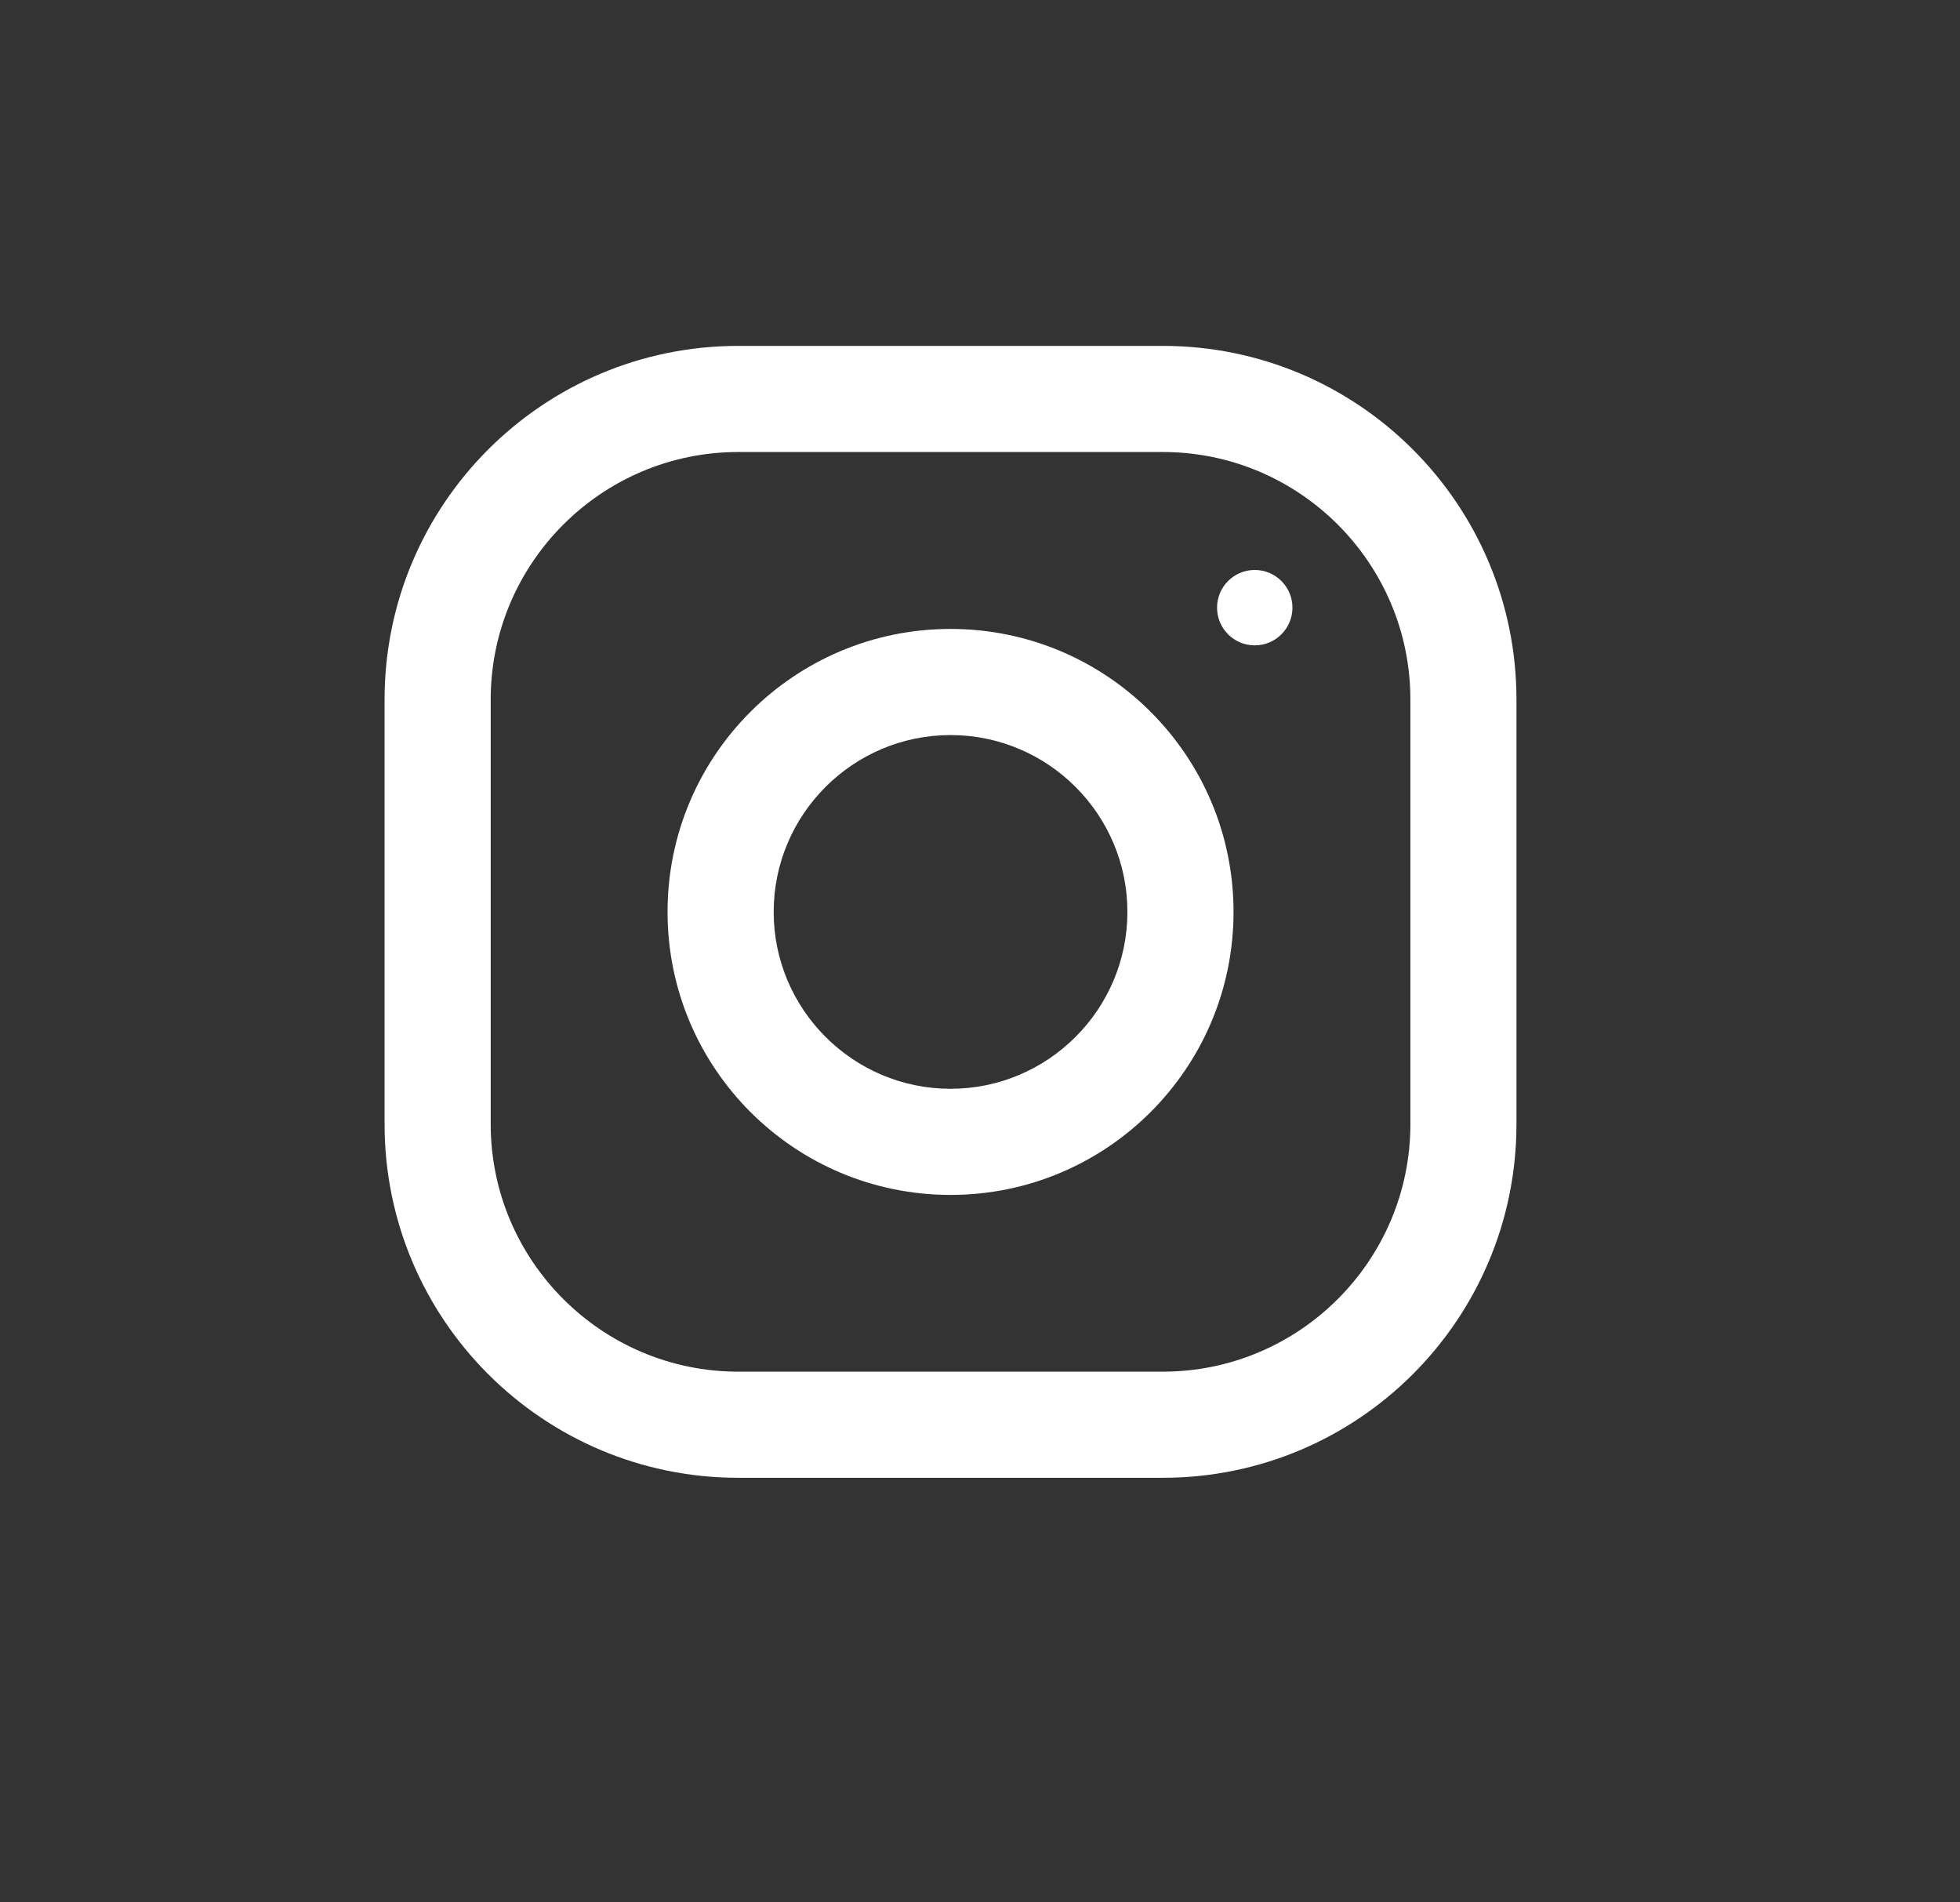 <svg width="34" height="33" viewBox="0 0 34 33" fill="none" xmlns="http://www.w3.org/2000/svg">
<rect x="0" y="0" width="34" height="33" fill="#333333" stroke="none"/>
<path fill-rule="evenodd" clip-rule="evenodd" d="M12.807 6H20.171C23.559 6 26.306 8.748 26.306 12.136V19.499C26.306 22.887 23.559 25.635 20.171 25.635H12.807C9.419 25.635 6.671 22.887 6.671 19.499V12.136C6.671 8.748 9.419 6 12.807 6ZM20.171 23.794C22.539 23.794 24.466 21.867 24.466 19.499V12.136C24.466 9.767 22.539 7.841 20.171 7.841H12.807C10.439 7.841 8.512 9.767 8.512 12.136V19.499C8.512 21.867 10.439 23.794 12.807 23.794H20.171Z" fill="white"/>
<path fill-rule="evenodd" clip-rule="evenodd" d="M11.58 15.819C11.58 13.108 13.778 10.91 16.489 10.91C19.2 10.91 21.398 13.108 21.398 15.819C21.398 18.53 19.2 20.728 16.489 20.728C13.778 20.728 11.58 18.53 11.58 15.819ZM13.421 15.819C13.421 17.51 14.798 18.887 16.489 18.887C18.18 18.887 19.557 17.51 19.557 15.819C19.557 14.127 18.18 12.751 16.489 12.751C14.798 12.751 13.421 14.127 13.421 15.819Z" fill="white"/>
<circle cx="21.766" cy="10.541" r="0.654" fill="white"/>
</svg>
